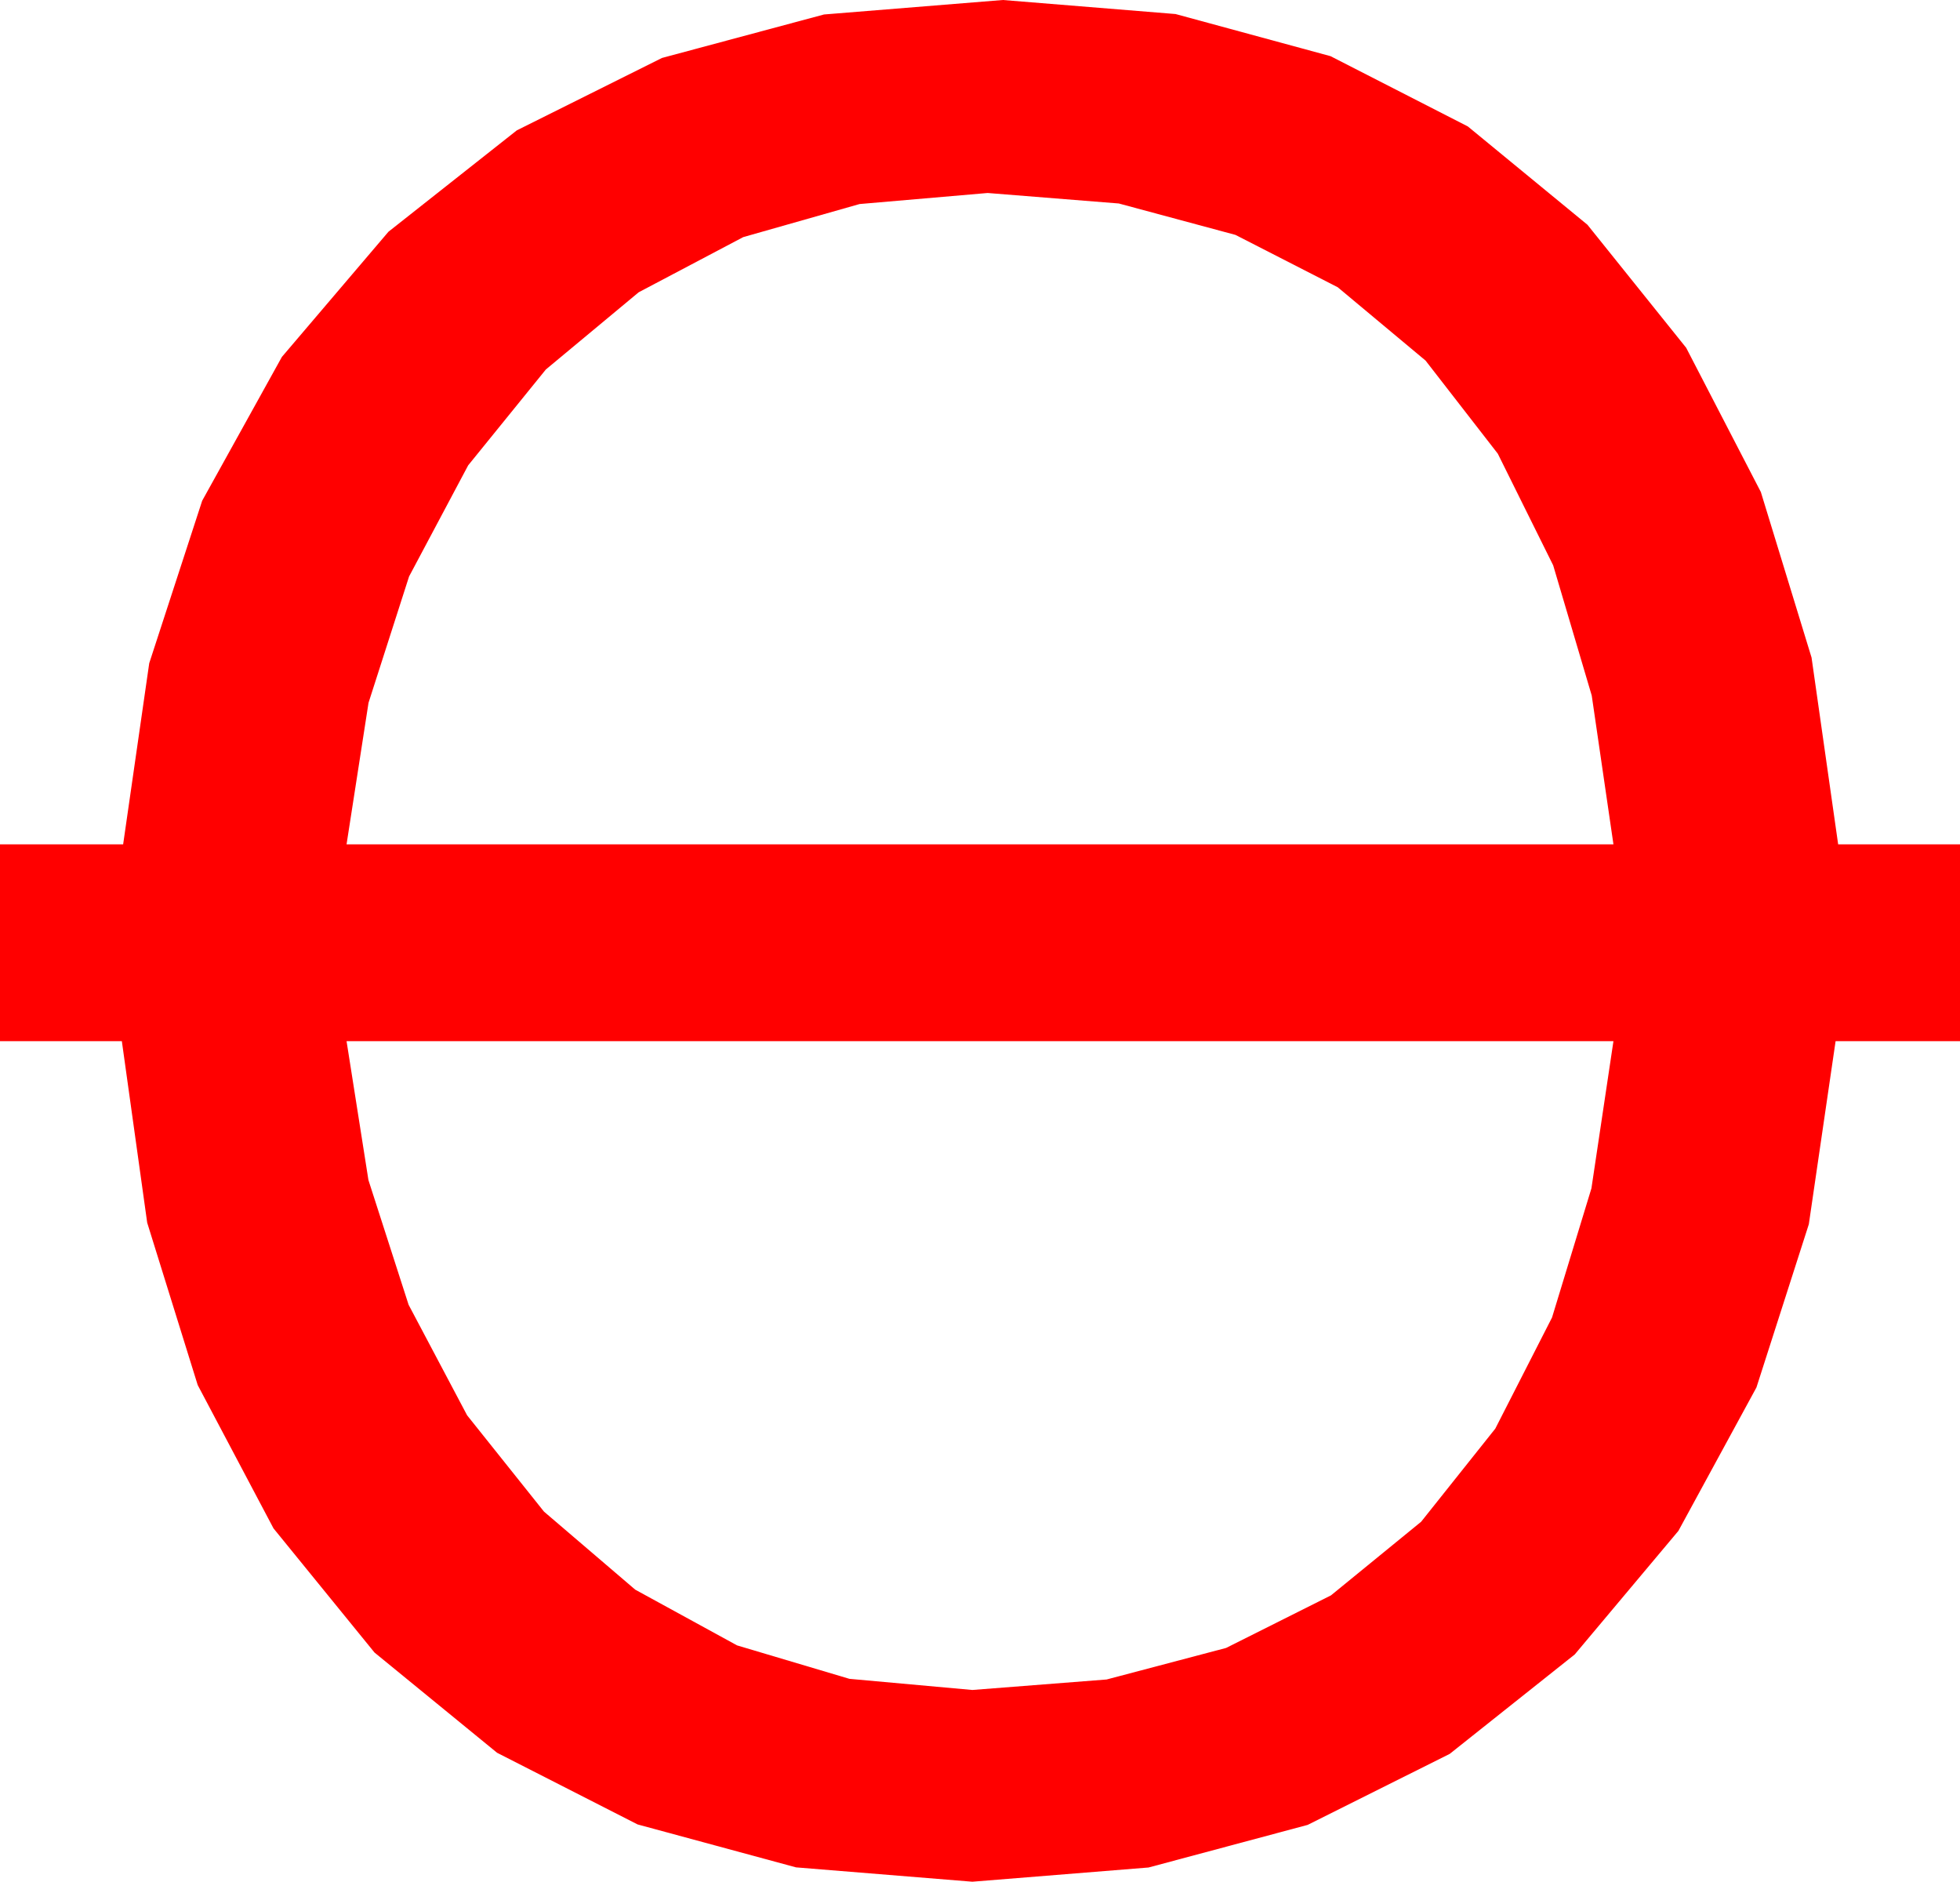 <?xml version="1.0" encoding="utf-8"?>
<!DOCTYPE svg PUBLIC "-//W3C//DTD SVG 1.1//EN" "http://www.w3.org/Graphics/SVG/1.1/DTD/svg11.dtd">
<svg width="45.234" height="43.418" xmlns="http://www.w3.org/2000/svg" xmlns:xlink="http://www.w3.org/1999/xlink" xmlns:xml="http://www.w3.org/XML/1998/namespace" version="1.1">
  <g>
    <g>
      <path style="fill:#FF0000;fill-opacity:1" d="M7.998,24.023L8.503,27.229 9.43,30.106 10.78,32.656 12.554,34.878 14.66,36.679 17.01,37.965 19.604,38.737 22.441,38.994 25.539,38.752 28.297,38.024 30.717,36.811 32.798,35.112 34.509,32.964 35.819,30.399 36.728,27.419 37.236,24.023 7.998,24.023z M22.793,4.453L19.838,4.708 17.153,5.471 14.74,6.744 12.598,8.525 10.805,10.737 9.441,13.301 8.505,16.216 7.998,19.482 37.236,19.482 36.735,16.049 35.845,13.044 34.567,10.468 32.9,8.32 30.873,6.628 28.513,5.42 25.82,4.695 22.793,4.453z M23.145,0L27.13,0.324 30.707,1.296 33.875,2.917 36.636,5.186 38.914,8.024 40.638,11.353 41.808,15.172 42.422,19.482 45.234,19.482 45.234,24.023 42.363,24.023 41.745,28.248 40.536,32.014 38.735,35.323 36.343,38.174 33.458,40.468 30.179,42.107 26.507,43.09 22.441,43.418 18.371,43.087 14.714,42.096 11.472,40.443 8.643,38.13 6.312,35.265 4.563,31.959 3.397,28.212 2.812,24.023 0,24.023 0,19.482 2.842,19.482 3.444,15.303 4.666,11.554 6.506,8.235 8.965,5.347 11.927,3.008 15.278,1.337 19.017,0.334 23.145,0z" />
    </g>
  </g>
</svg>
